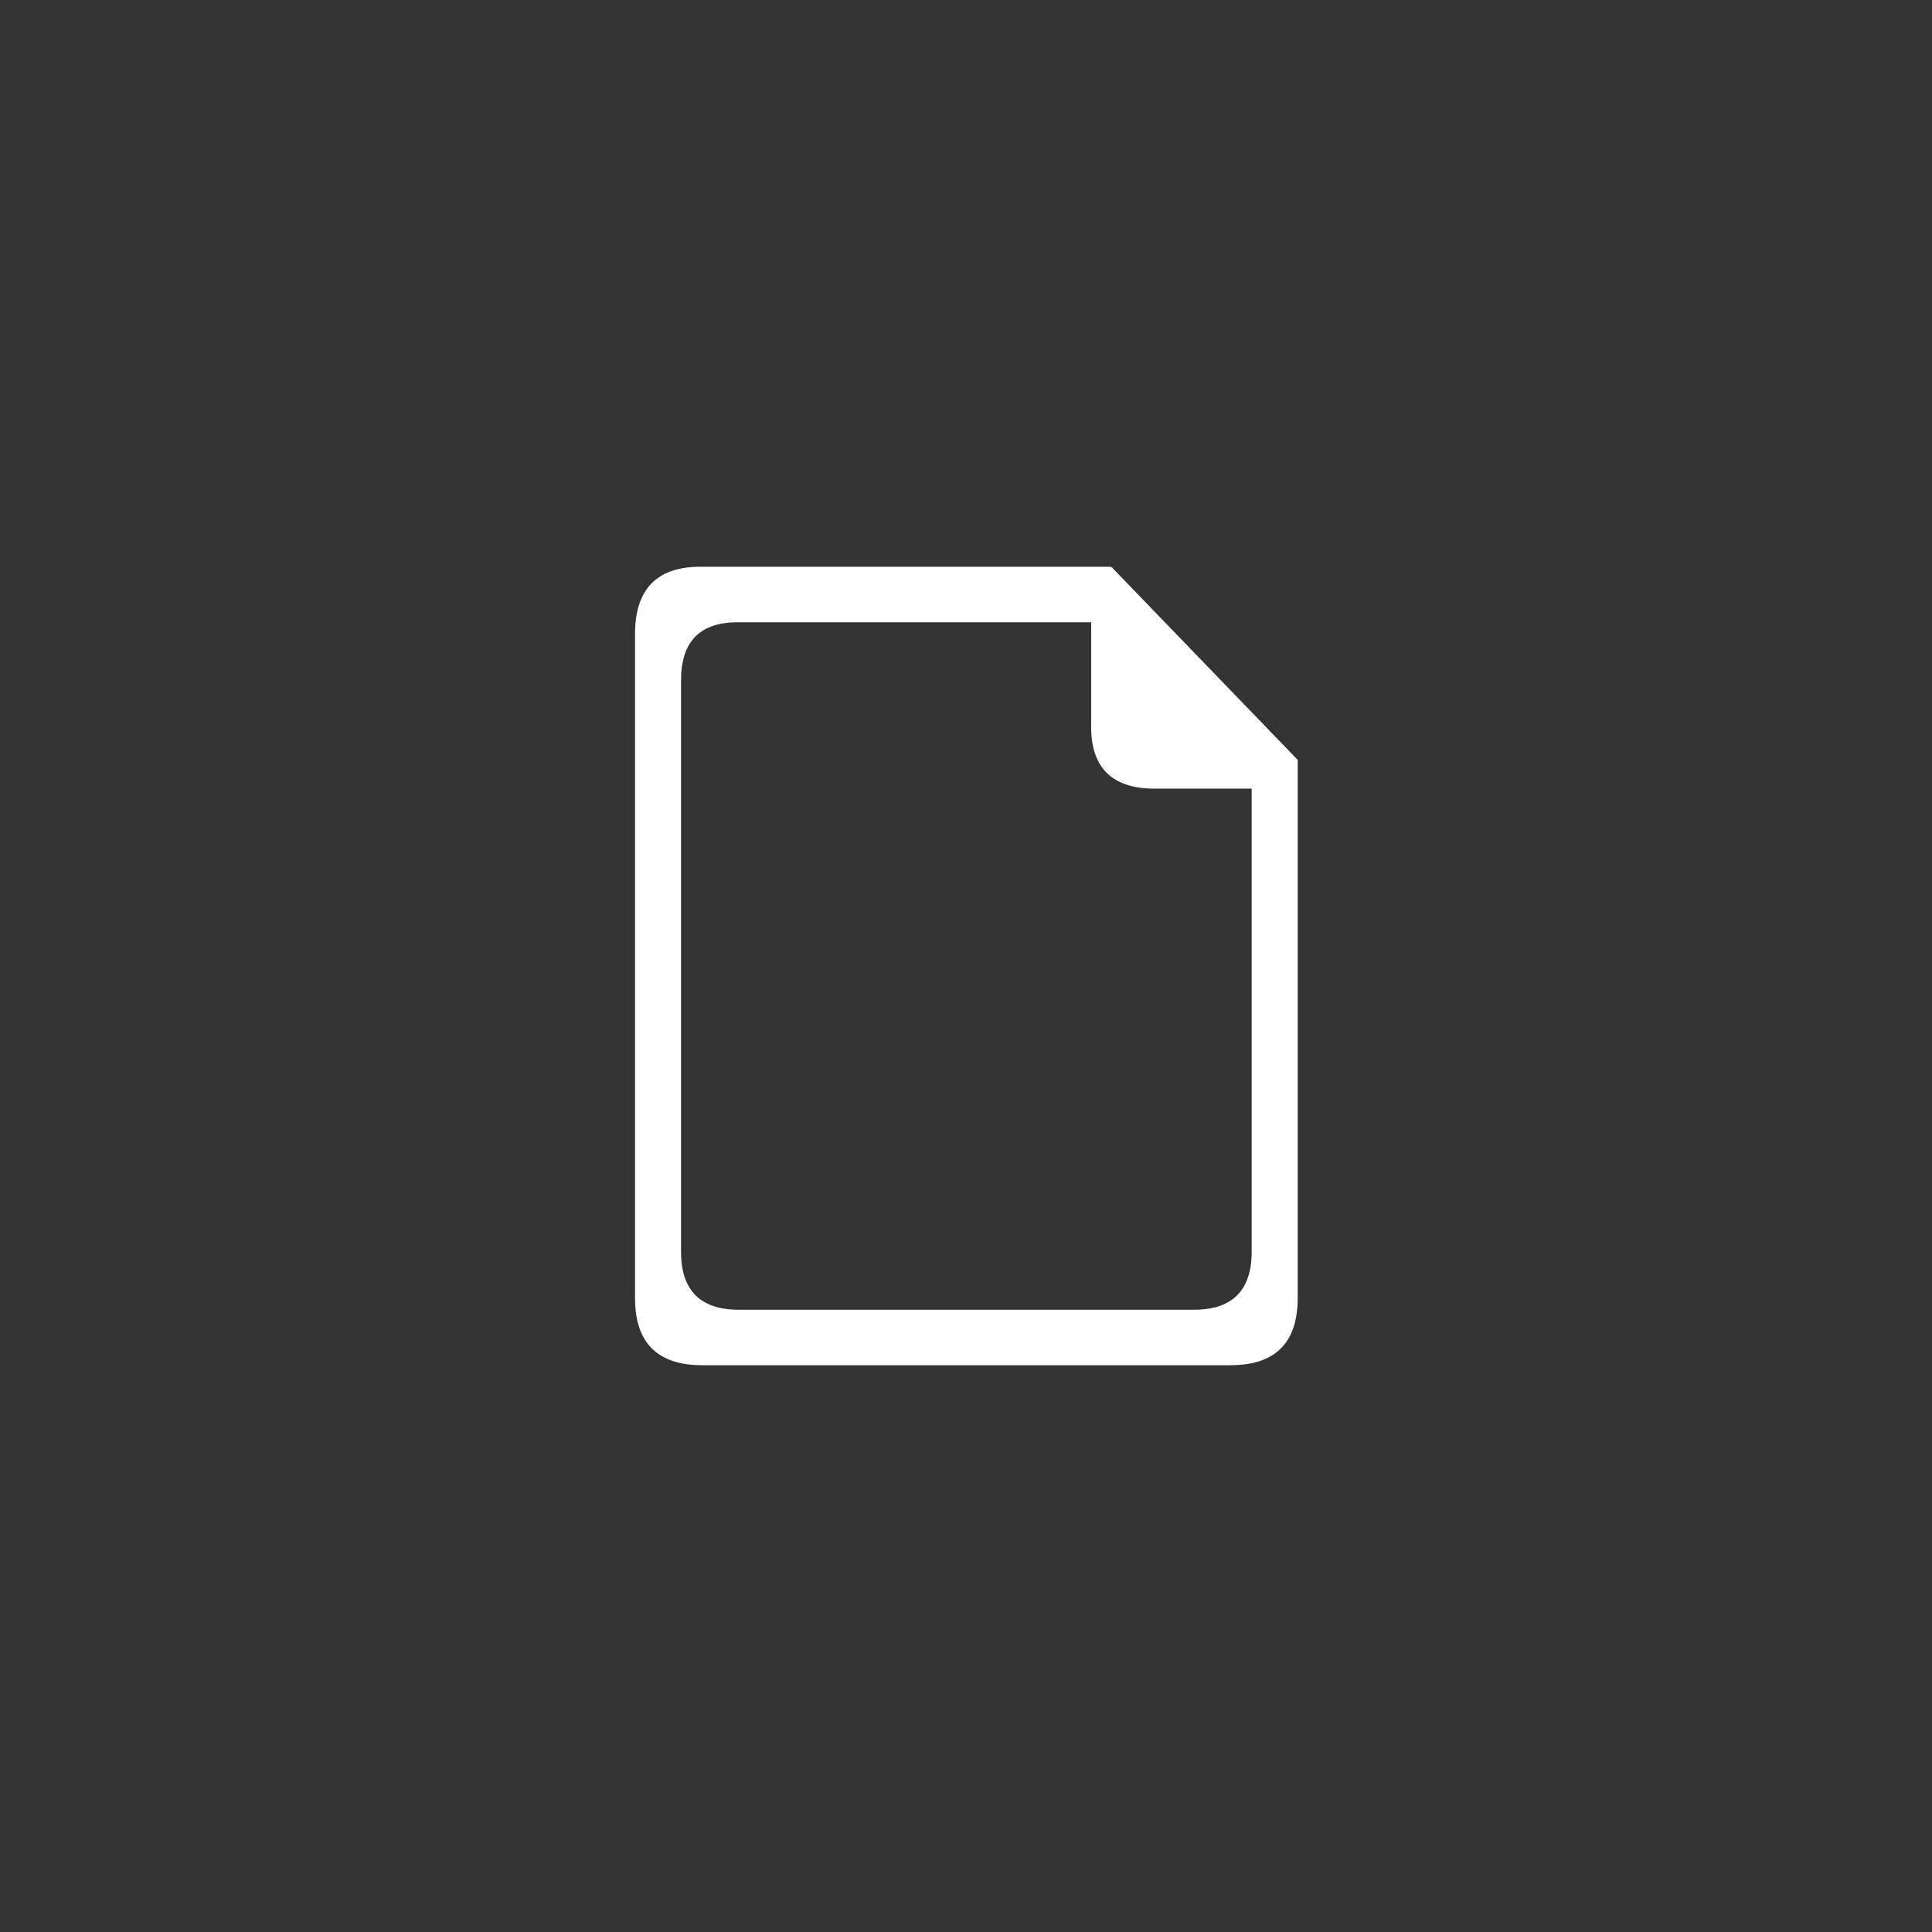 <?xml version="1.0" encoding="utf-8"?>
<!-- Generator: Adobe Illustrator 15.1.0, SVG Export Plug-In . SVG Version: 6.00 Build 0)  -->
<!DOCTYPE svg PUBLIC "-//W3C//DTD SVG 1.1//EN" "http://www.w3.org/Graphics/SVG/1.1/DTD/svg11.dtd">
<svg version="1.1" id="Capa_1" xmlns="http://www.w3.org/2000/svg" xmlns:xlink="http://www.w3.org/1999/xlink" x="0px" y="0px"
	 width="51px" height="51px" viewBox="0 0 51 51" enable-background="new 0 0 51 51" xml:space="preserve">
<rect x="0" y="0" width="51" height="51" fill="#333333" stroke="none"/>
<path fill="#FFFFFF" d="M29.335,14.961H18.536c-1.182-0.016-1.773,0.576-1.773,1.775v17.527c0,1.184,0.592,1.775,1.773,1.775h13.947
	c1.182,0,1.773-0.592,1.773-1.775V20.059L29.335,14.961z M31.513,34.574H19.507c-1.02,0-1.529-0.51-1.529-1.529V17.956
	c0-1.033,0.51-1.541,1.529-1.529h9.297v2.715c-0.016,1.115,0.543,1.676,1.676,1.676h2.561v12.228
	C33.04,34.064,32.53,34.574,31.513,34.574z"/>
</svg>
